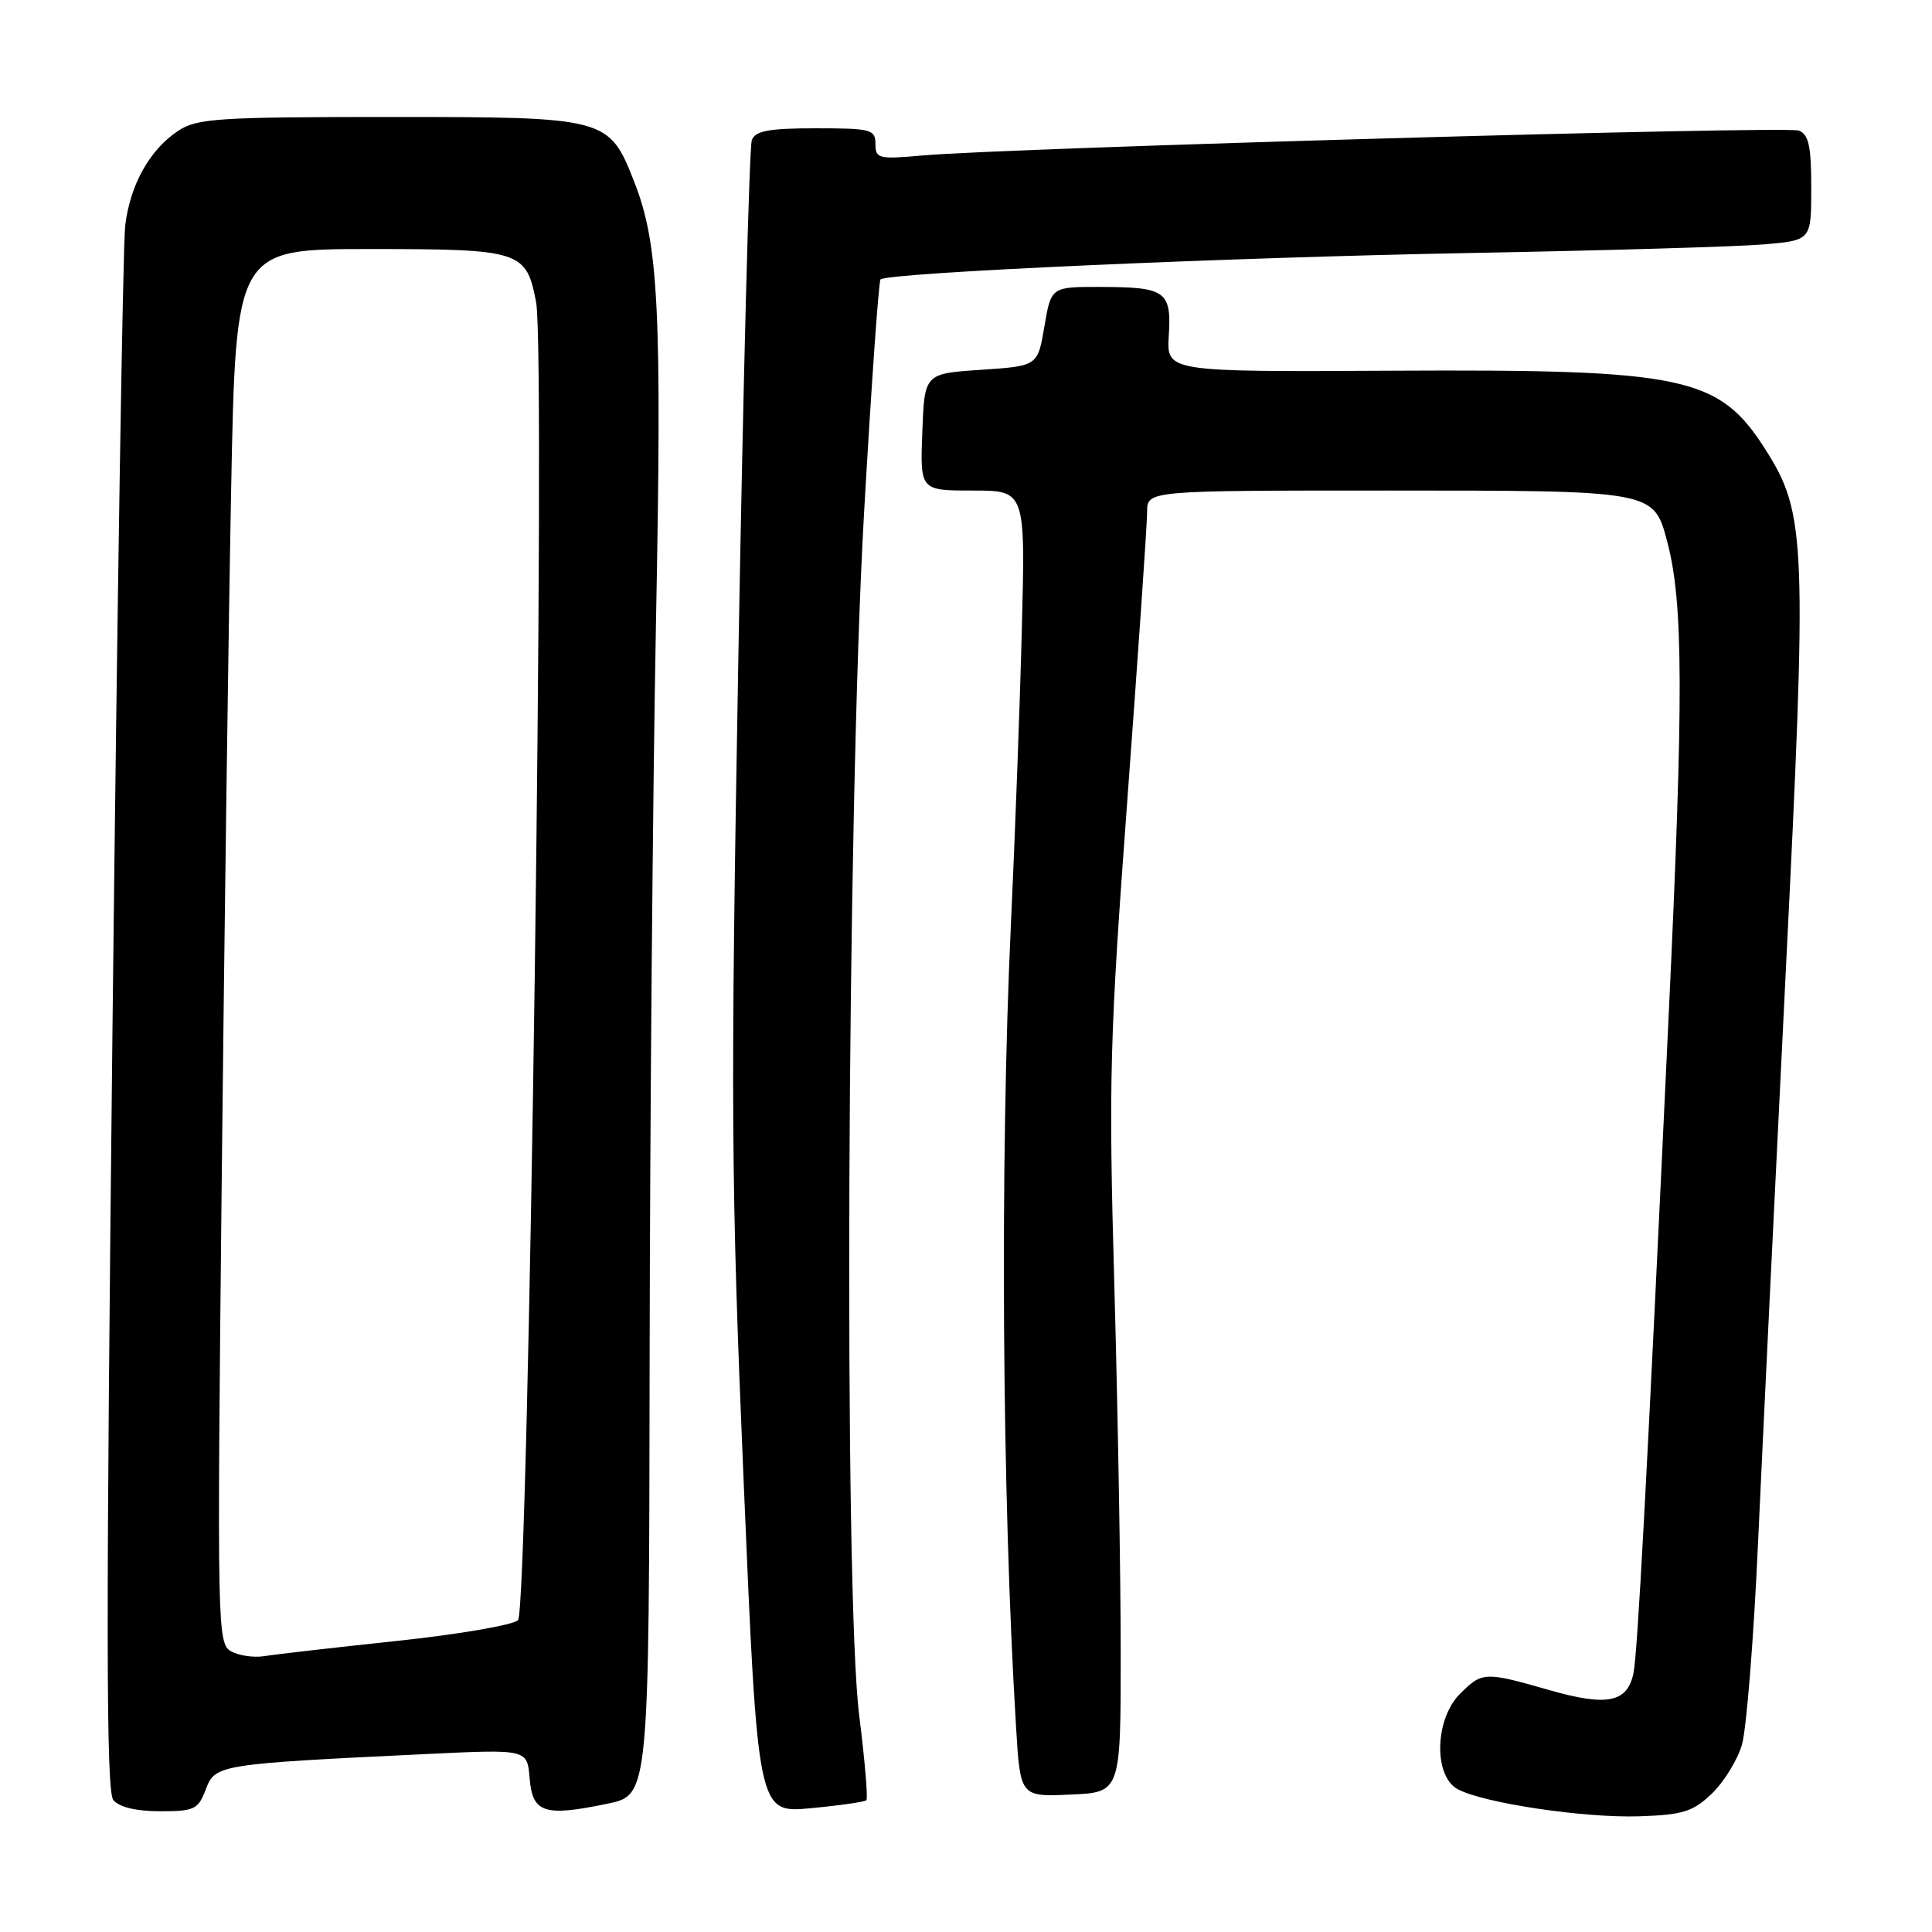<?xml version="1.0" encoding="UTF-8" standalone="no"?>
<!DOCTYPE svg PUBLIC "-//W3C//DTD SVG 1.1//EN" "http://www.w3.org/Graphics/SVG/1.1/DTD/svg11.dtd" >
<svg xmlns="http://www.w3.org/2000/svg" xmlns:xlink="http://www.w3.org/1999/xlink" version="1.1" viewBox="0 0 256 256">
 <g >
 <path fill="currentColor"
d=" M 226.82 237.67 C 228.41 236.15 230.21 233.24 230.81 231.20 C 231.42 229.17 232.39 216.93 232.97 204.00 C 233.56 191.07 235.20 157.32 236.61 129.00 C 239.47 71.82 239.33 68.07 233.98 59.64 C 227.78 49.86 223.39 48.92 184.54 49.12 C 154.58 49.28 154.58 49.28 154.87 44.50 C 155.24 38.59 154.47 38.04 145.89 38.02 C 139.28 38.00 139.28 38.00 138.39 43.25 C 137.50 48.50 137.50 48.50 130.00 49.00 C 122.50 49.50 122.50 49.50 122.21 57.25 C 121.92 65.00 121.92 65.00 128.90 65.00 C 135.87 65.00 135.87 65.00 135.40 83.25 C 135.15 93.29 134.49 110.95 133.95 122.50 C 132.49 153.94 132.77 198.30 134.63 228.79 C 135.19 238.09 135.19 238.09 141.85 237.79 C 148.50 237.50 148.50 237.50 148.50 219.00 C 148.50 208.82 148.12 187.00 147.66 170.50 C 146.88 142.94 147.03 137.66 149.41 105.57 C 150.83 86.36 152.00 69.38 152.00 67.82 C 152.00 65.00 152.00 65.00 183.78 65.00 C 219.25 65.00 219.12 64.98 220.92 71.79 C 223.06 79.87 223.10 92.26 221.11 134.50 C 218.20 196.54 216.98 219.16 216.44 221.72 C 215.63 225.59 212.96 226.13 205.38 223.97 C 196.70 221.48 196.41 221.50 193.45 224.45 C 190.10 227.80 189.93 235.35 193.16 237.08 C 196.61 238.93 209.92 240.91 217.22 240.67 C 223.03 240.47 224.32 240.06 226.82 237.67 Z  M 27.27 237.09 C 28.51 233.81 28.94 233.74 56.68 232.41 C 69.87 231.78 69.87 231.78 70.18 235.64 C 70.56 240.24 72.11 240.74 80.50 239.00 C 86.00 237.86 86.00 237.86 86.08 180.18 C 86.12 148.46 86.50 104.50 86.92 82.50 C 87.72 41.22 87.28 32.34 84.05 24.12 C 80.69 15.56 80.47 15.50 51.63 15.50 C 29.01 15.50 26.13 15.69 23.66 17.30 C 19.86 19.80 17.25 24.43 16.59 29.89 C 16.28 32.43 15.53 80.07 14.91 135.77 C 14.03 215.57 14.05 237.36 15.02 238.52 C 15.80 239.46 18.05 240.00 21.21 240.00 C 25.77 240.00 26.26 239.77 27.27 237.09 Z  M 114.80 238.54 C 115.02 238.31 114.60 233.26 113.85 227.31 C 111.80 210.94 112.22 107.99 114.49 68.00 C 115.45 51.23 116.43 37.29 116.67 37.03 C 117.50 36.13 162.69 34.11 195.00 33.52 C 212.88 33.19 230.31 32.68 233.75 32.38 C 240.00 31.84 240.00 31.84 240.00 24.89 C 240.00 19.35 239.66 17.81 238.35 17.30 C 236.67 16.66 133.63 19.59 122.25 20.60 C 116.41 21.12 116.00 21.02 116.00 19.08 C 116.00 17.15 115.43 17.00 108.11 17.00 C 101.89 17.00 100.09 17.33 99.62 18.56 C 99.29 19.41 98.49 49.90 97.85 86.31 C 96.79 146.55 96.85 156.45 98.54 196.37 C 100.40 240.25 100.40 240.25 107.39 239.60 C 111.24 239.24 114.57 238.76 114.80 238.54 Z  M 30.61 218.80 C 28.80 217.79 28.76 215.71 29.37 157.13 C 29.72 123.78 30.29 82.21 30.63 64.75 C 31.25 33.00 31.25 33.00 48.94 33.00 C 69.04 33.00 69.74 33.22 71.04 40.06 C 72.34 46.86 70.05 213.22 68.64 214.68 C 68.01 215.32 60.75 216.57 52.50 217.44 C 44.25 218.32 36.37 219.22 34.99 219.45 C 33.62 219.67 31.64 219.38 30.61 218.80 Z "/>
</g>
</svg>